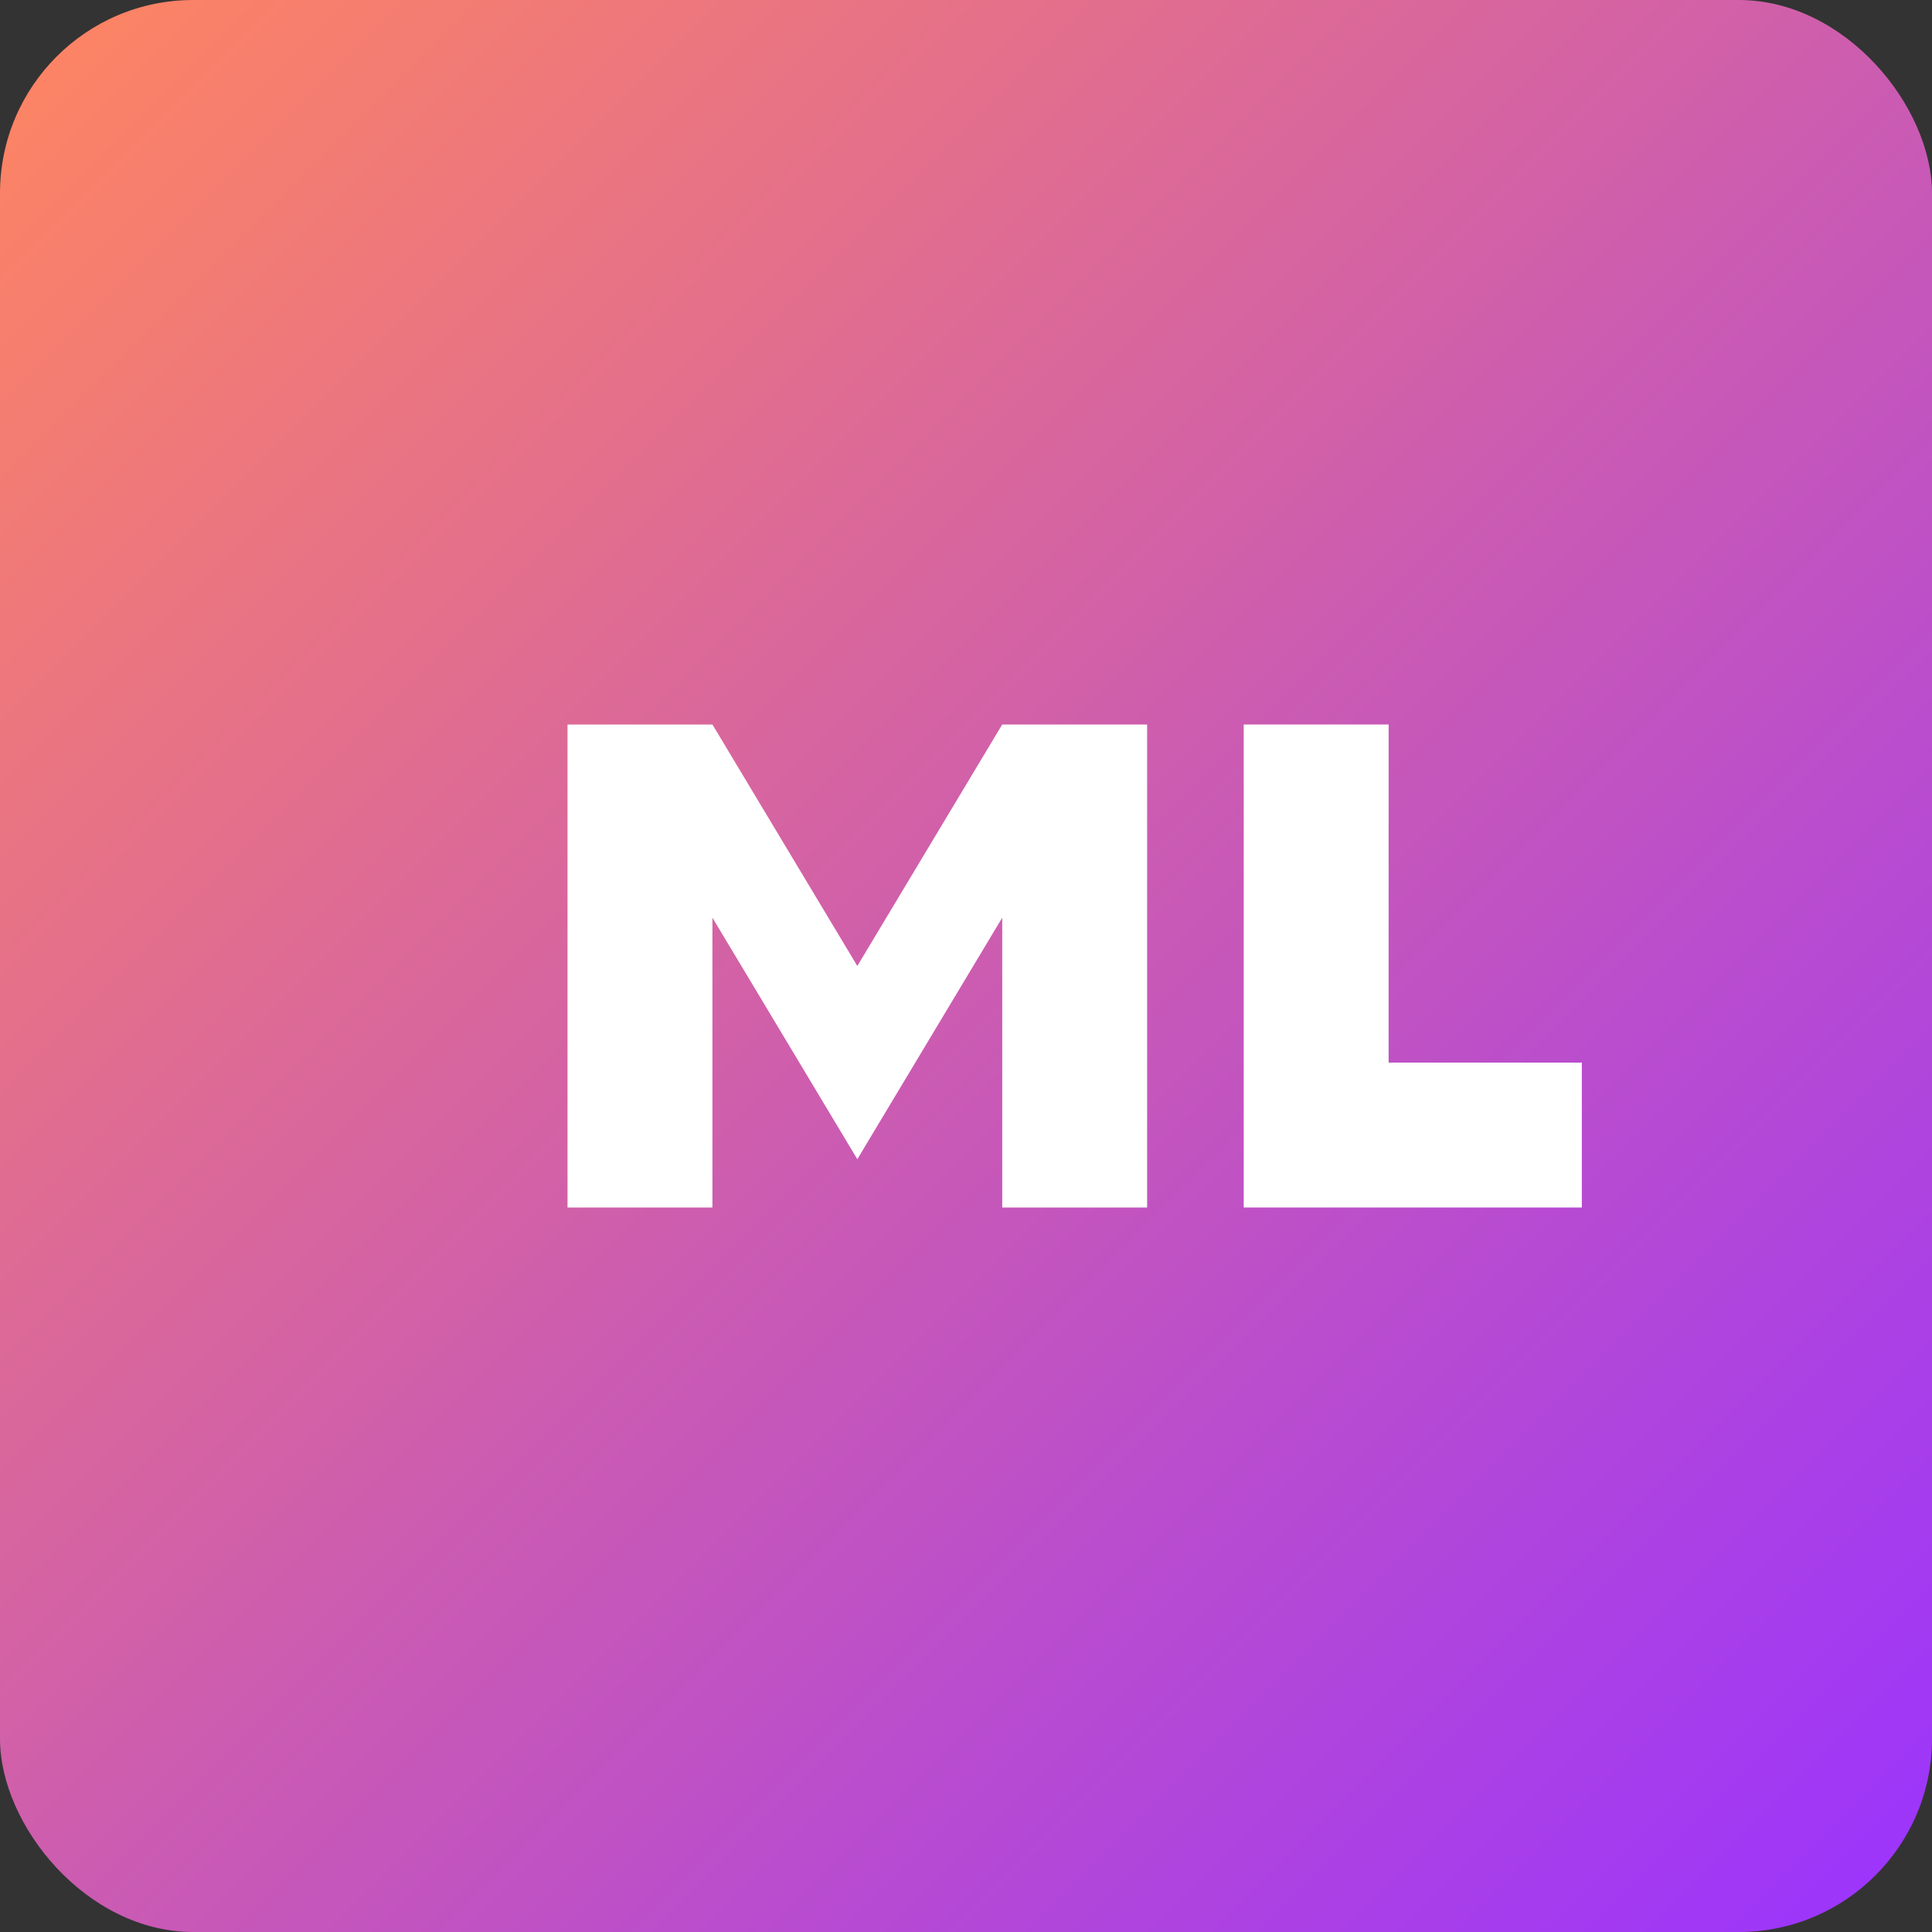 <svg width="80" height="80" viewBox="0 0 80 80" fill="none" xmlns="http://www.w3.org/2000/svg">
  <rect x="0" y="0" width="80" height="80" fill="#333333" stroke="none"/>
  <rect width="80" height="80" rx="8" fill="url(#paint0_linear)" />
  <path d="M23.5 50V30H29.5L35.5 40L41.5 30H47.5V50H41.5V38L35.5 48L29.5 38V50H23.5Z" fill="white"/>
  <path d="M51.5 50V30H57.5V44H65.5V50H51.5Z" fill="white"/>
  <defs>
    <linearGradient id="paint0_linear" x1="0" y1="0" x2="80" y2="80" gradientUnits="userSpaceOnUse">
      <stop stop-color="#FF8660"/>
      <stop offset="1" stop-color="#9A33FF"/>
    </linearGradient>
  </defs>
</svg>